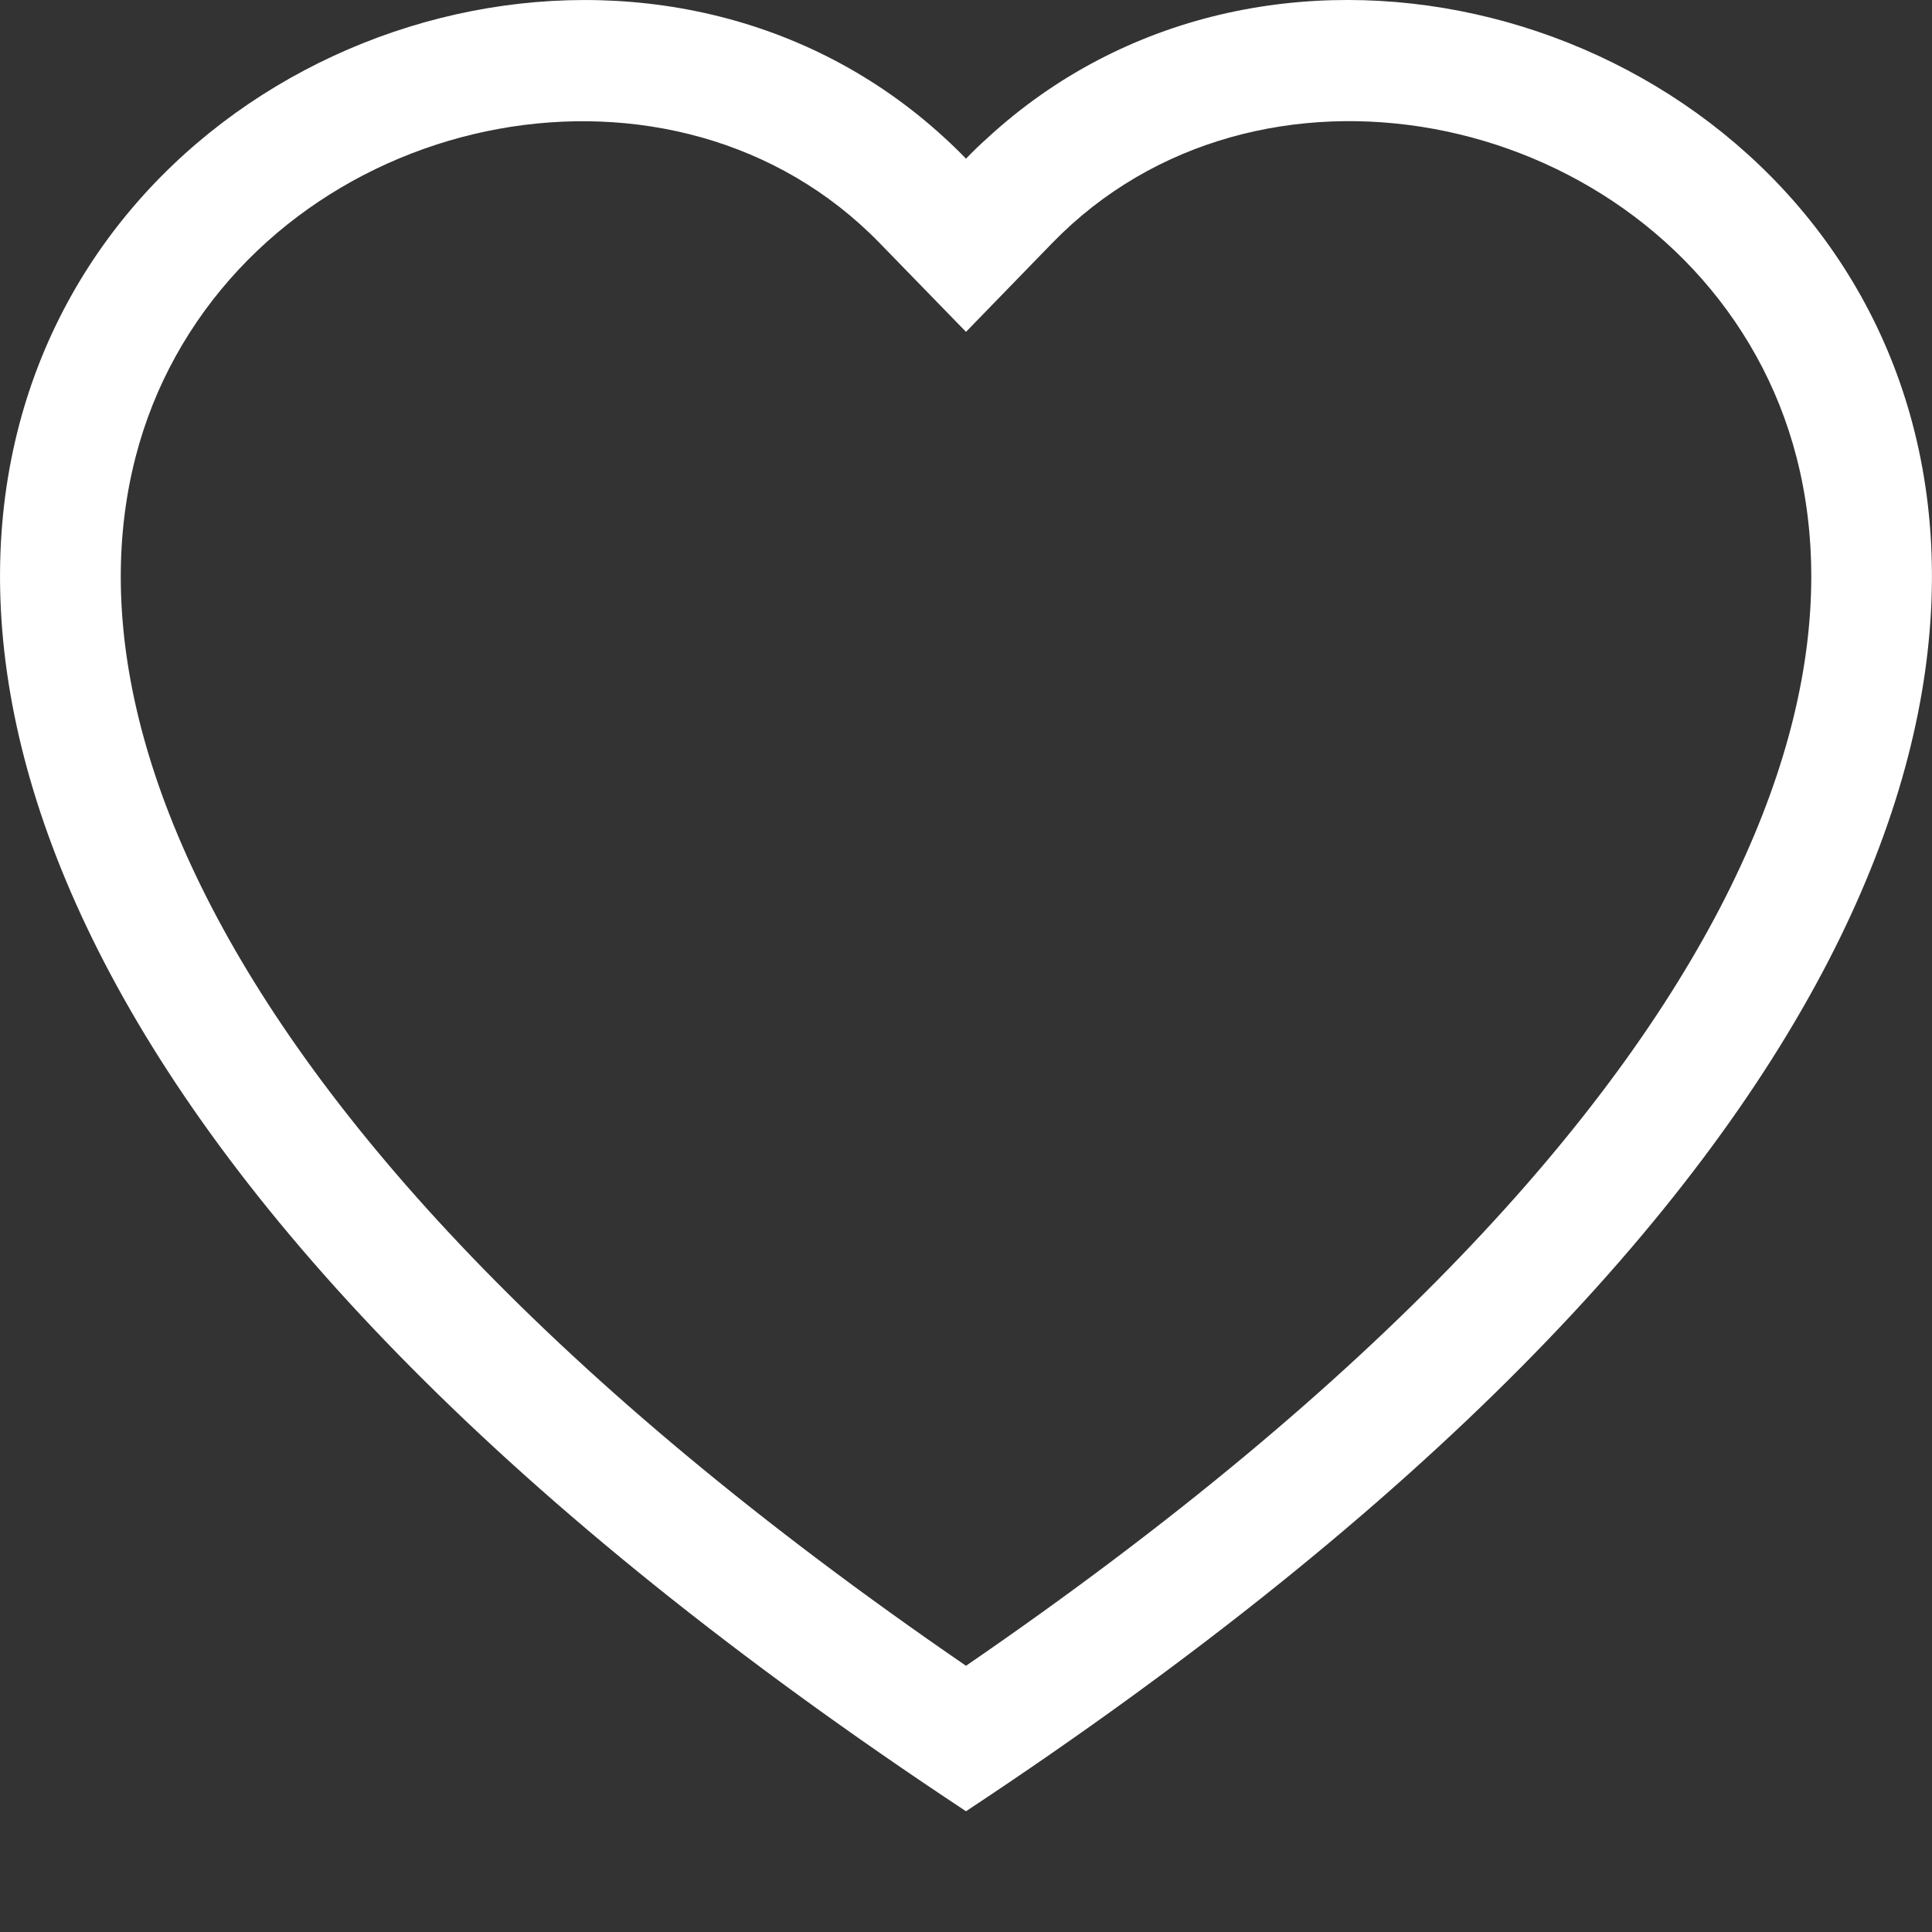 <svg width="30" height="30" viewBox="0 0 30 30" fill="none" xmlns="http://www.w3.org/2000/svg">
<rect x="0" y="0" width="30" height="30" fill="#333333" stroke="none"/>
<g clip-path="url(#clip0_2_165)">
<path d="M15 5.153L13.656 3.771C10.5 0.527 4.714 1.646 2.625 5.724C1.644 7.643 1.423 10.412 3.214 13.946C4.939 17.349 8.528 21.426 15 25.866C21.473 21.426 25.059 17.349 26.786 13.946C28.577 10.41 28.358 7.643 27.375 5.724C25.286 1.646 19.5 0.525 16.344 3.769L15 5.153ZM15 28.125C-13.749 9.128 6.148 -5.7 14.67 2.143C14.783 2.246 14.893 2.353 15 2.464C15.106 2.353 15.216 2.247 15.33 2.145C23.85 -5.704 43.749 9.126 15 28.125Z" fill="white"/>
</g>
<defs>
<clipPath id="clip0_2_165">
<rect width="30" height="30" fill="white"/>
</clipPath>
</defs>
</svg>
